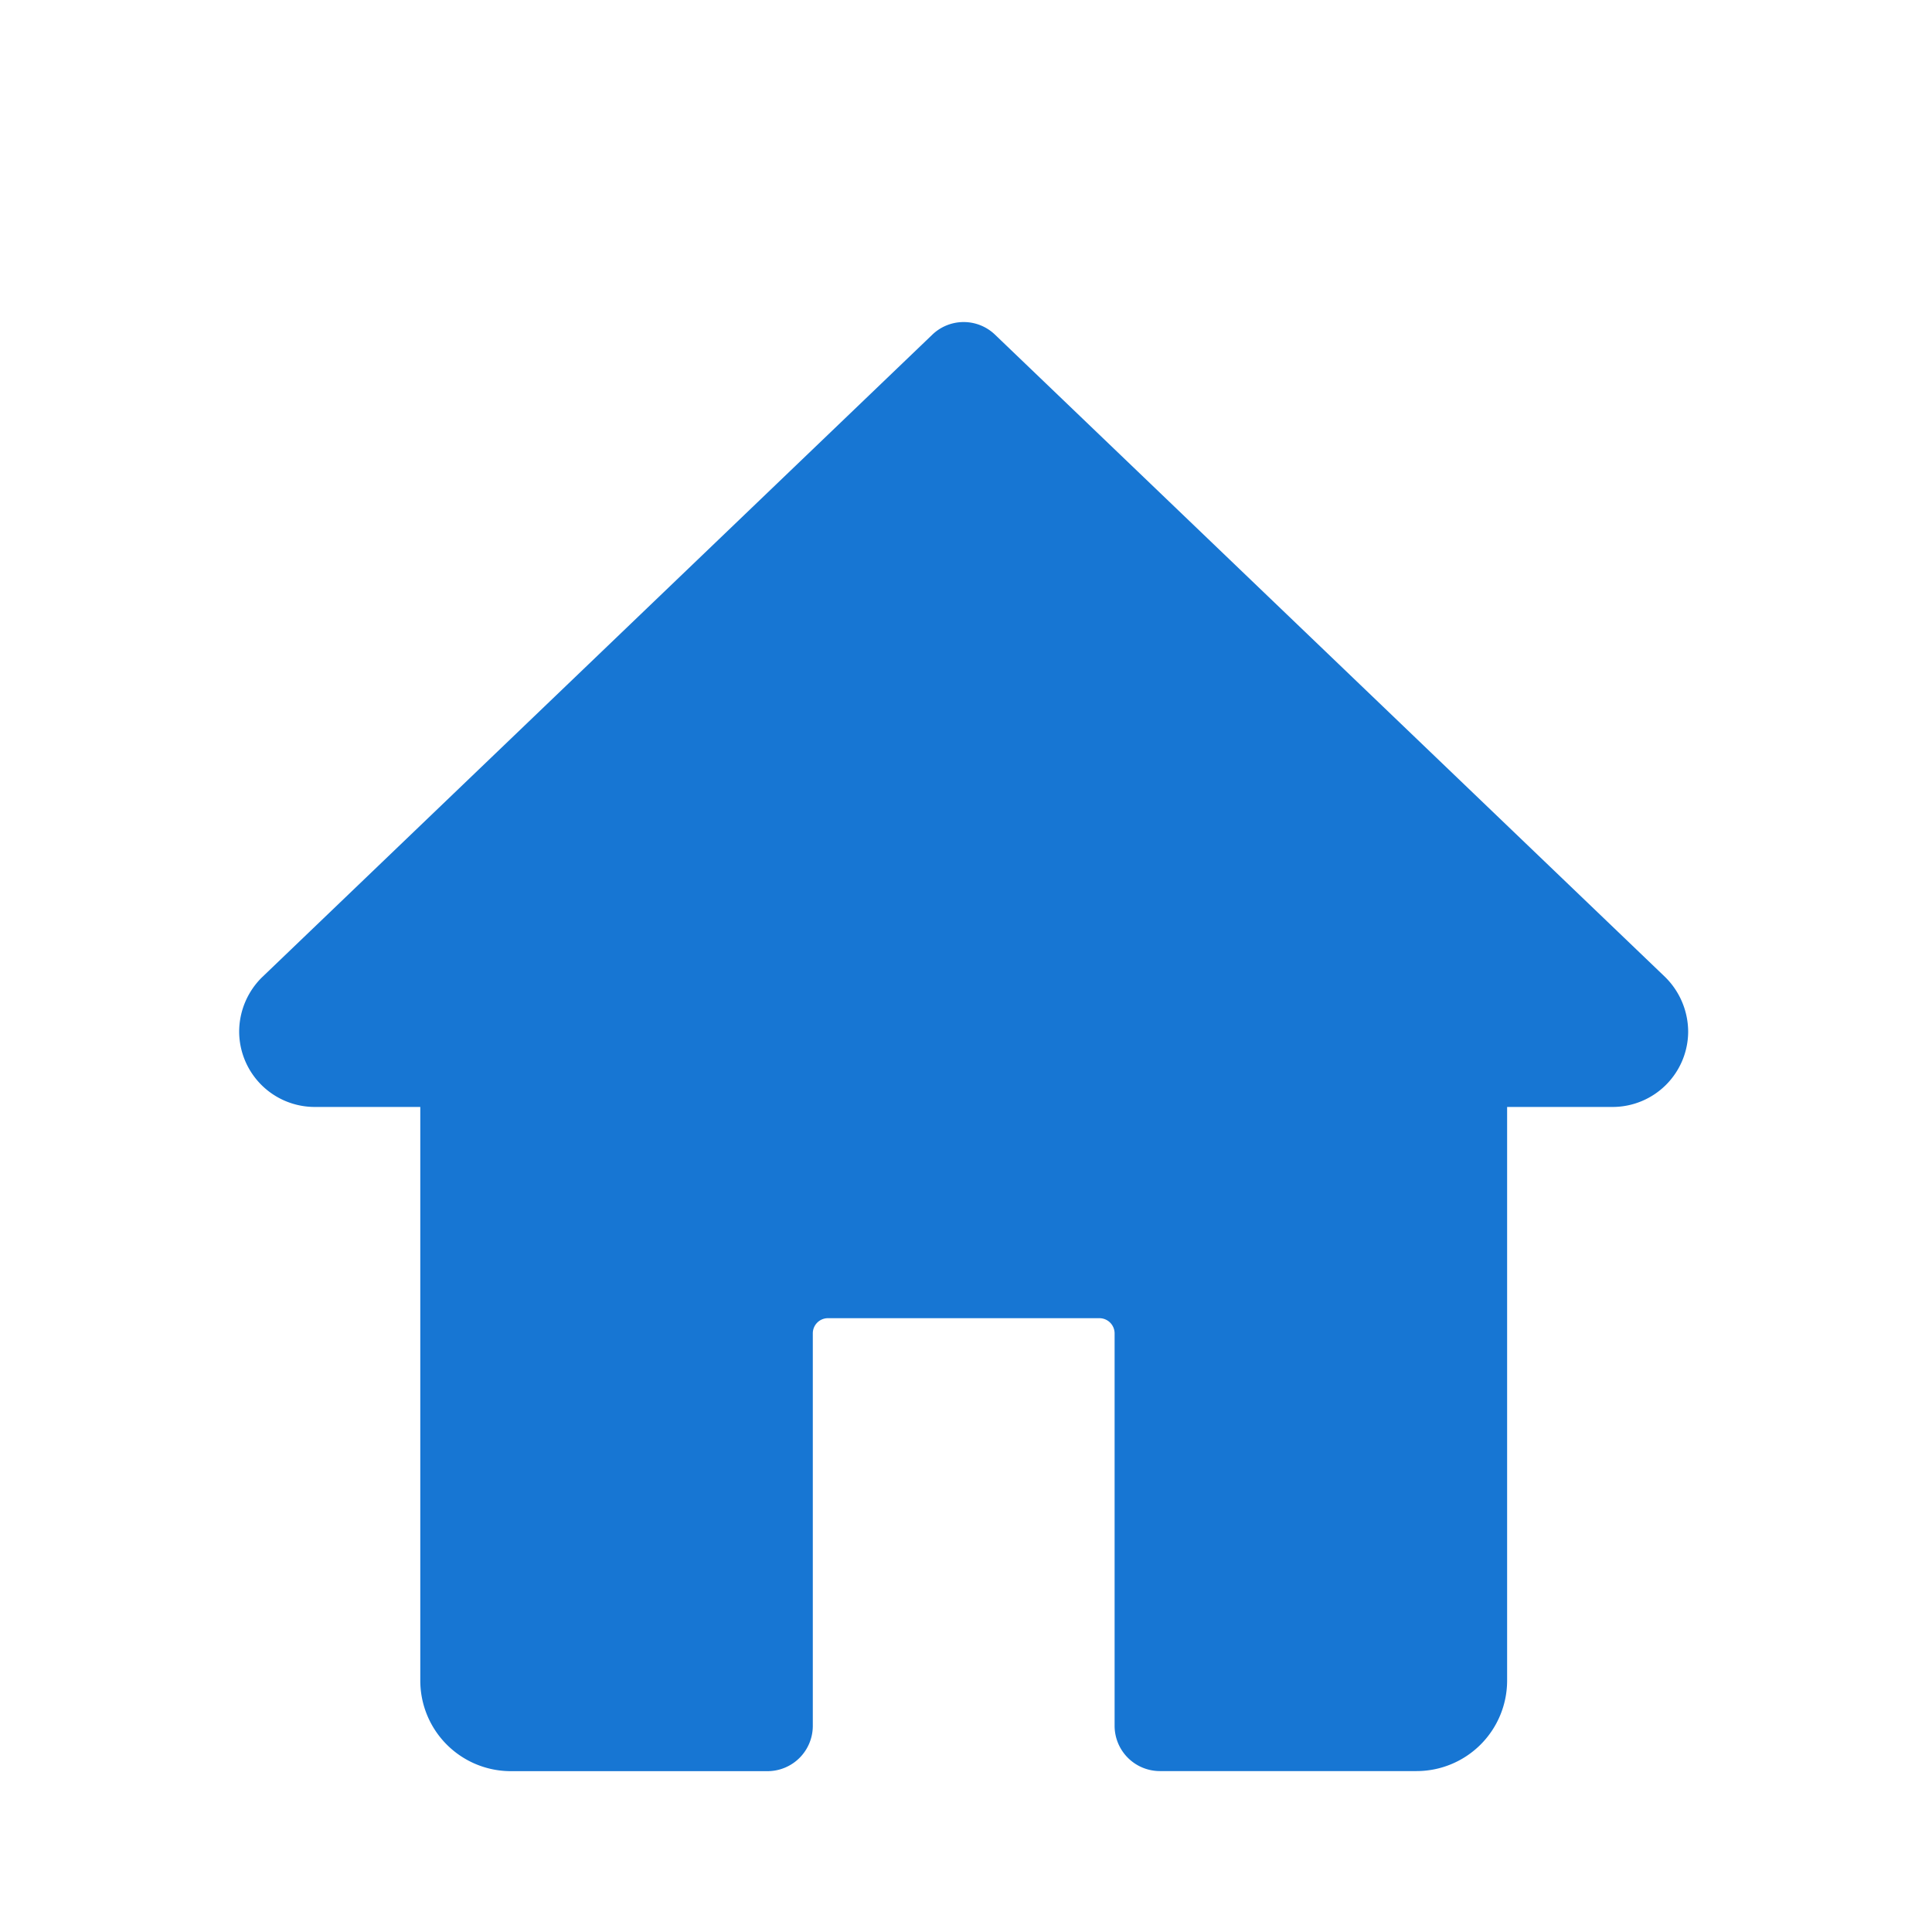 <svg id="home-filled" xmlns="http://www.w3.org/2000/svg" width="24" height="24" viewBox="0 0 24 24">
  <rect id="Rectangle_22389" data-name="Rectangle 22389" width="24" height="24" fill="none"/>
  <path id="home" d="M17.714,8.135,9.389.155a.562.562,0,0,0-.778,0L.278,8.144A.951.951,0,0,0,0,8.811a.939.939,0,0,0,.938.938H2.25v7.125A1.125,1.125,0,0,0,3.375,18H6.563a.563.563,0,0,0,.563-.562V12.561a.188.188,0,0,1,.187-.188h3.375a.189.189,0,0,1,.187.188v4.875a.563.563,0,0,0,.563.563h3.188a1.125,1.125,0,0,0,1.125-1.125V9.749h1.312A.939.939,0,0,0,18,8.811.958.958,0,0,0,17.714,8.135Zm0,0" transform="translate(2.971 4.002)" fill="#1776d3"/>
</svg>
